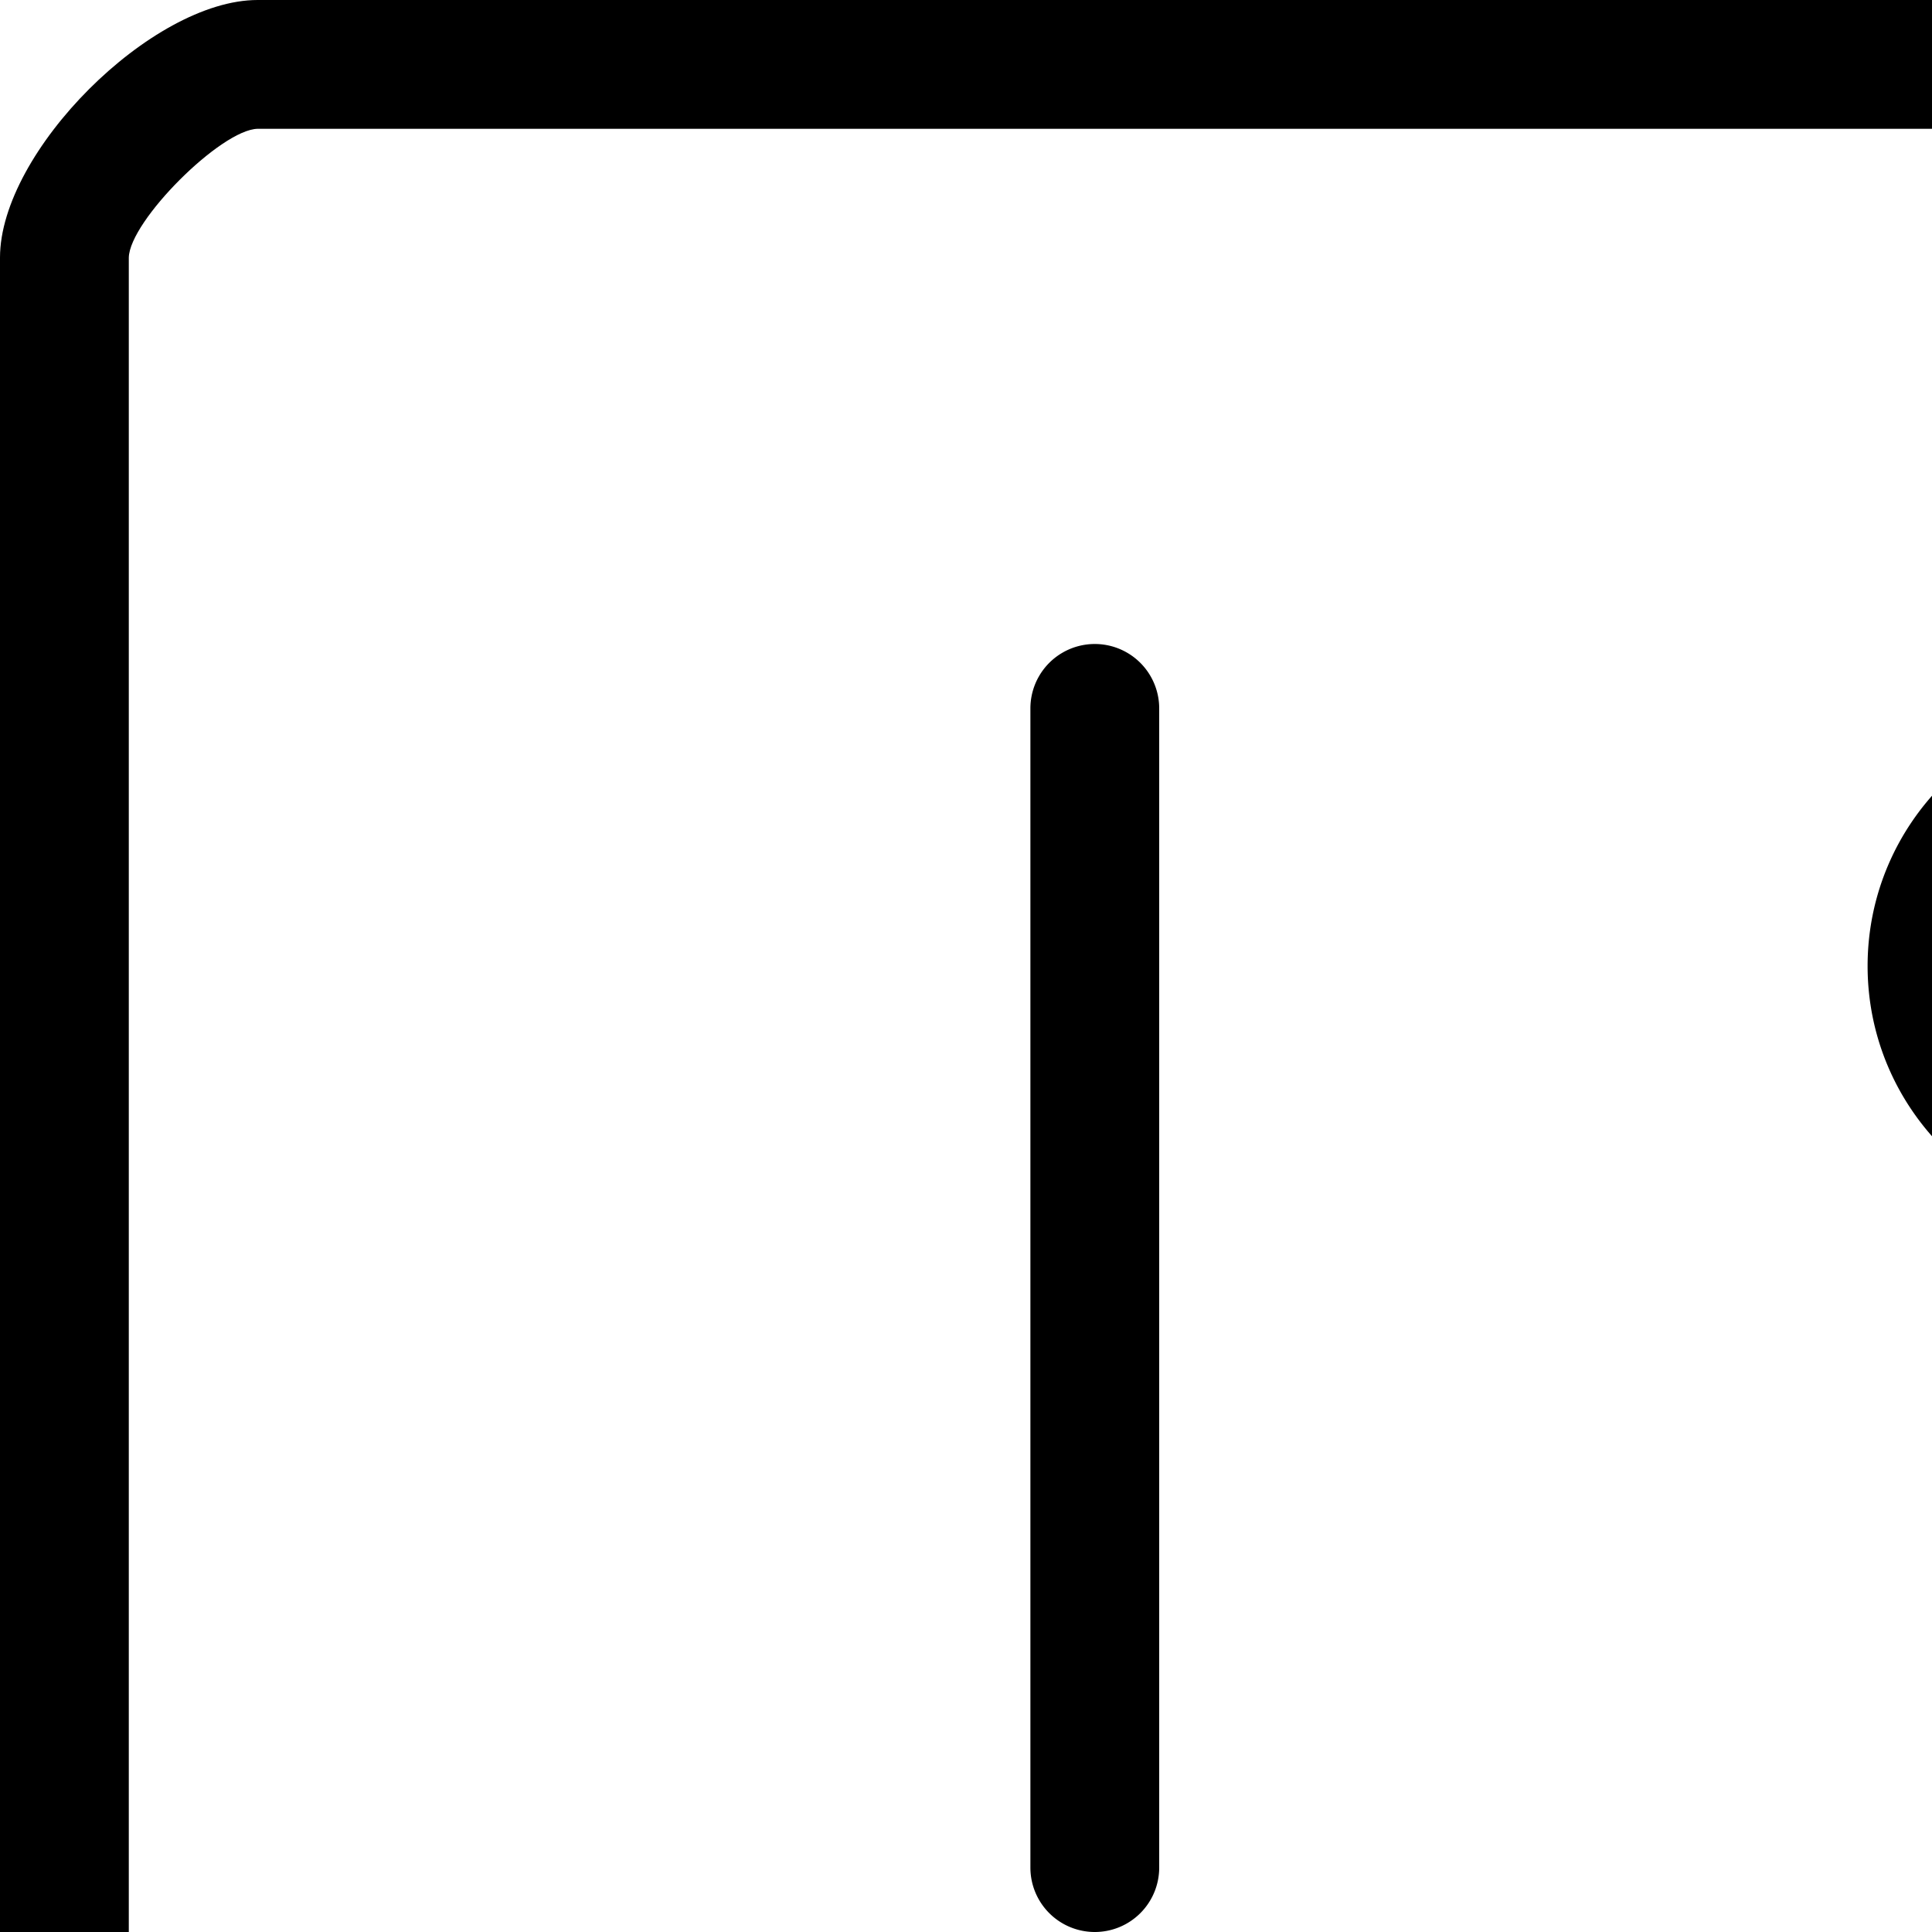 <svg xmlns="http://www.w3.org/2000/svg" width="15" height="15" viewBox="0 0 15 15" fill="#000000"><g fill="#000000"><path d="M31 0H2c-.822 0-2 1.178-2 2v28c0 .822 1.178 2 2 2h29c.822 0 2-1.178 2-2V2c0-.822-1.178-2-2-2zm1 30c-.006.284-.716.994-1 1H2c-.284-.006-.994-.716-1-1V2c.006-.284.716-.994 1-1h29c.284.006.994.716 1 1v28z"/><path d="M16.5 5.5c-1.103 0-2 .897-2 2s.897 2 2 2s2-.897 2-2s-.897-2-2-2zm0 3c-.551 0-1-.449-1-1s.449-1 1-1s1 .449 1 1s-.449 1-1 1zm8 13c-1.103 0-2 .897-2 2s.897 2 2 2s2-.897 2-2s-.897-2-2-2zm0 3c-.551 0-1-.449-1-1s.449-1 1-1s1 .449 1 1s-.449 1-1 1zm-16-8c-1.103 0-2 .897-2 2s.897 2 2 2s2-.897 2-2s-.897-2-2-2zm0 3c-.551 0-1-.449-1-1s.449-1 1-1s1 .449 1 1s-.449 1-1 1zm0-4.5a.5.5 0 0 0 .5-.5v-9a.5.5 0 0 0-1 0v9a.5.5 0 0 0 .5.5zm0 7a.5.5 0 0 0-.5.5v3a.5.5 0 0 0 1 0v-3a.5.5 0 0 0-.5-.5zm8-11a.5.5 0 0 0-.5.5v14a.5.5 0 0 0 1 0v-14a.5.5 0 0 0-.5-.5zm8 9a.5.5 0 0 0 .5-.5v-14a.5.5 0 0 0-1 0v14a.5.5 0 0 0 .5.5z"/></g></svg>